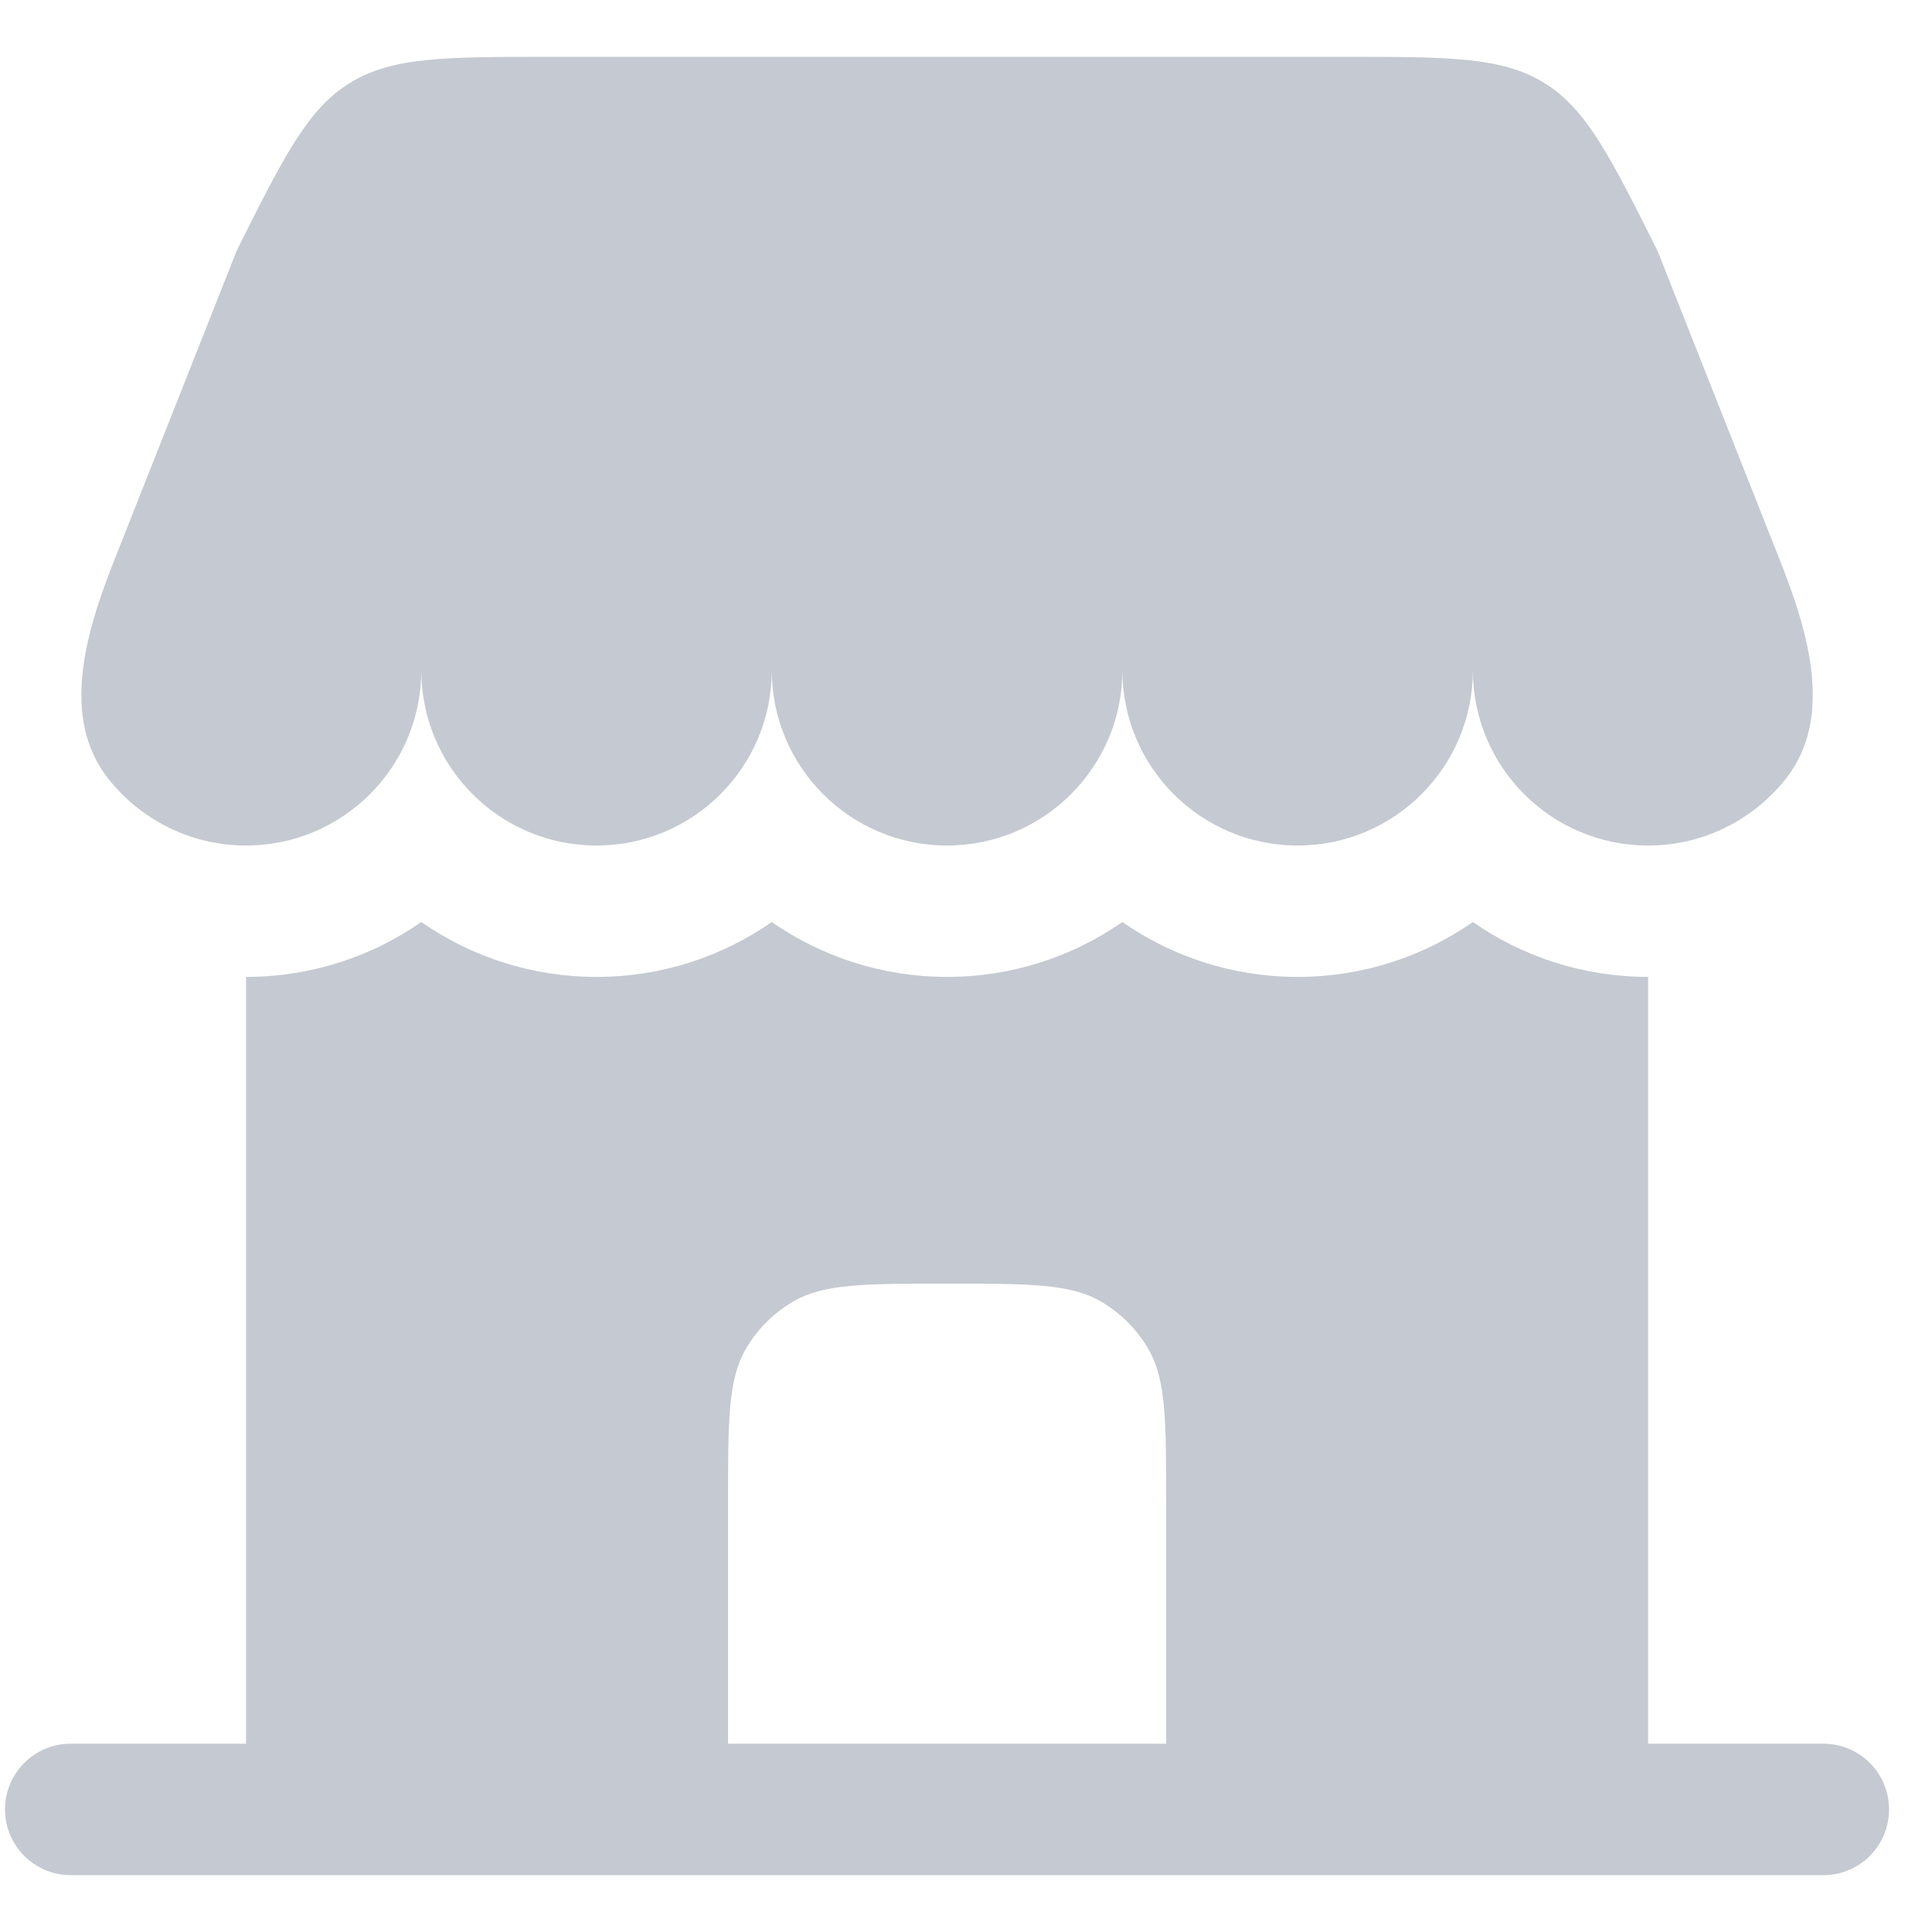 <svg width="17" height="17" viewBox="0 0 17 17" fill="none" xmlns="http://www.w3.org/2000/svg">
<path fill-rule="evenodd" clip-rule="evenodd" d="M4.842 0.5H11.825C12.752 0.5 13.216 0.5 13.589 0.73C13.961 0.961 14.168 1.375 14.583 2.204L14.584 2.205L15.666 4.941C15.916 5.573 16.135 6.318 15.714 6.852C15.431 7.21 14.993 7.44 14.502 7.44C13.65 7.44 12.96 6.749 12.96 5.898C12.96 6.749 12.27 7.44 11.418 7.44C10.566 7.44 9.876 6.749 9.876 5.898C9.876 6.749 9.185 7.44 8.333 7.44C7.482 7.44 6.791 6.749 6.791 5.898C6.791 6.749 6.101 7.44 5.249 7.44C4.397 7.44 3.707 6.749 3.707 5.898C3.707 6.749 3.016 7.44 2.165 7.44C1.673 7.44 1.236 7.21 0.953 6.852C0.532 6.318 0.751 5.573 1.001 4.941L2.083 2.205C2.498 1.375 2.706 0.961 3.078 0.73C3.451 0.5 3.915 0.5 4.842 0.5ZM16.044 15.343H14.502V8.596C13.929 8.596 13.397 8.417 12.96 8.113C12.523 8.417 11.991 8.596 11.418 8.596C10.844 8.596 10.313 8.417 9.876 8.113C9.438 8.417 8.907 8.596 8.333 8.596C7.76 8.596 7.228 8.417 6.791 8.113C6.354 8.417 5.822 8.596 5.249 8.596C4.676 8.596 4.144 8.417 3.707 8.113C3.27 8.417 2.738 8.596 2.165 8.596V15.343H0.623C0.303 15.343 0.044 15.602 0.044 15.921C0.044 16.241 0.303 16.5 0.623 16.5H16.044C16.364 16.5 16.622 16.241 16.622 15.921C16.622 15.602 16.364 15.343 16.044 15.343ZM10.261 13.223V15.343H6.406V13.223C6.406 12.502 6.406 12.142 6.561 11.873C6.662 11.697 6.808 11.551 6.984 11.45C7.252 11.295 7.613 11.295 8.333 11.295H8.333H8.333C9.054 11.295 9.414 11.295 9.683 11.45C9.859 11.551 10.005 11.697 10.106 11.873C10.261 12.142 10.261 12.502 10.261 13.223Z" fill="#C5C9D1"/>
</svg>
